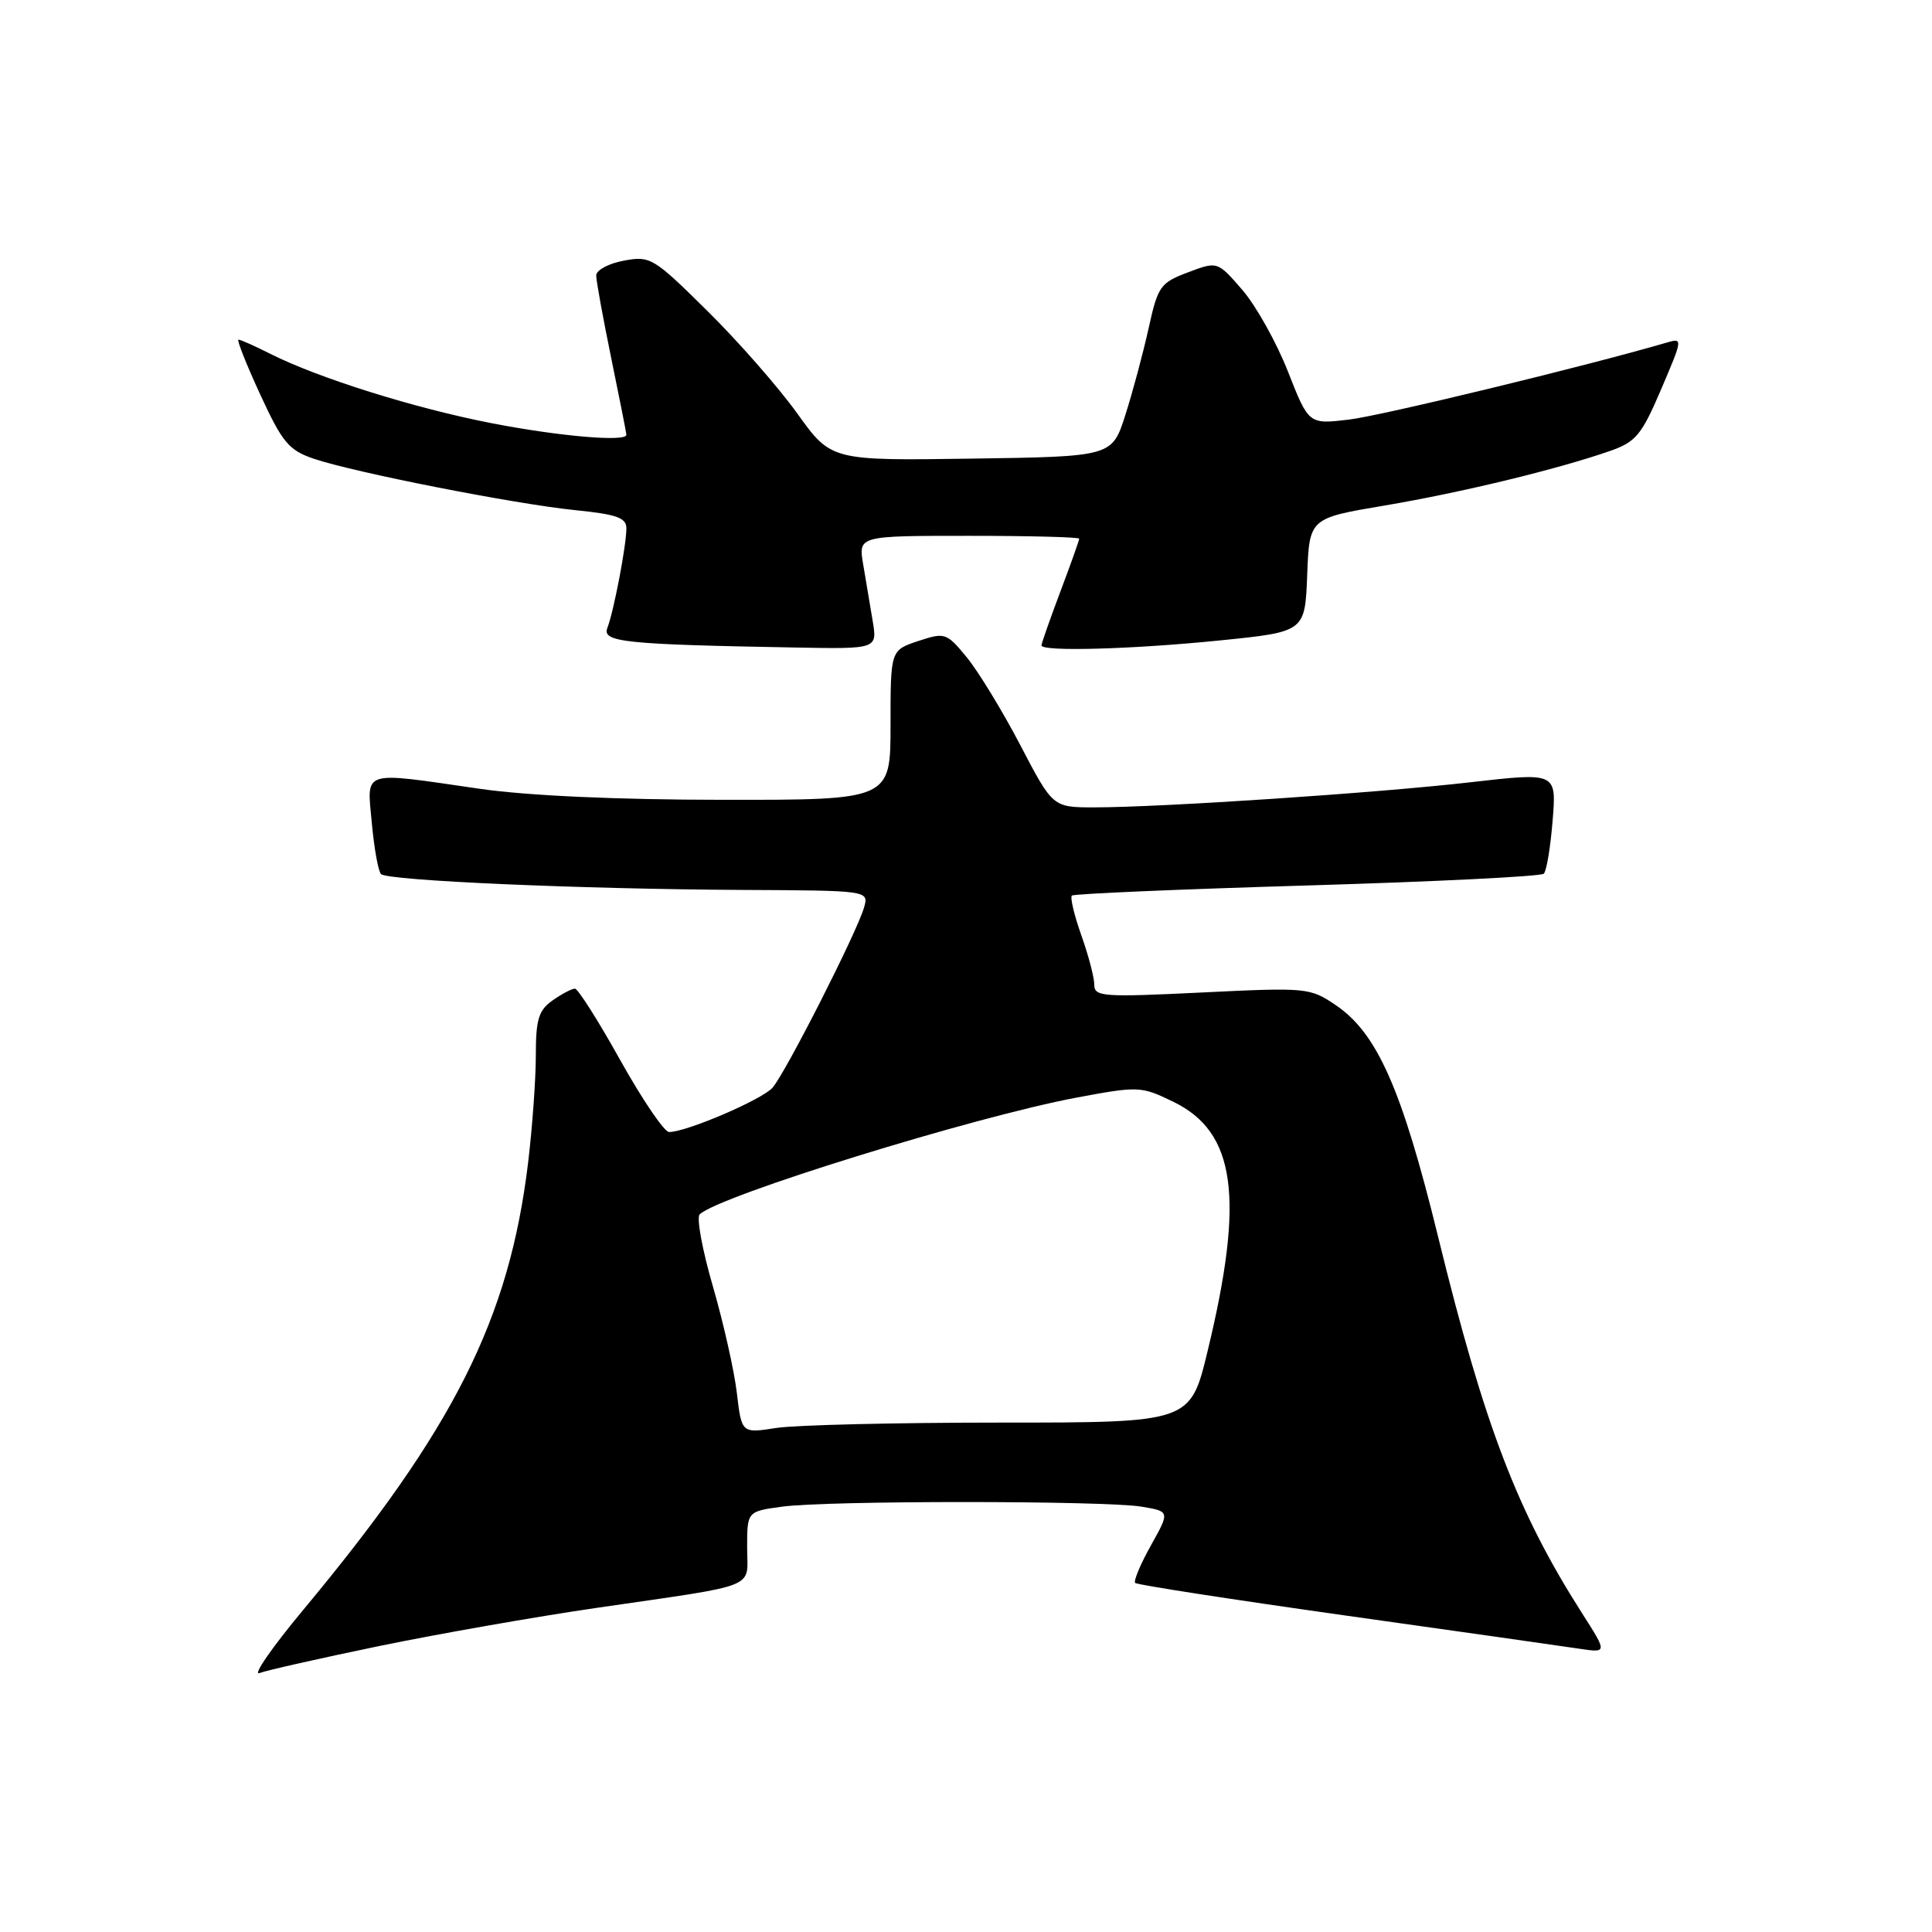 <?xml version="1.0" encoding="UTF-8" standalone="no"?>
<!DOCTYPE svg PUBLIC "-//W3C//DTD SVG 1.1//EN" "http://www.w3.org/Graphics/SVG/1.1/DTD/svg11.dtd" >
<svg xmlns="http://www.w3.org/2000/svg" xmlns:xlink="http://www.w3.org/1999/xlink" version="1.1" viewBox="0 0 256 256">
 <g >
 <path fill="currentColor"
d=" M 50.29 218.10 C 58.11 216.49 71.03 214.22 79.00 213.06 C 100.95 209.86 99.00 210.63 99.00 205.06 C 99.00 200.27 99.00 200.27 103.64 199.64 C 109.59 198.82 146.32 198.83 151.26 199.64 C 155.02 200.27 155.02 200.27 152.50 204.78 C 151.11 207.27 150.17 209.51 150.42 209.75 C 150.67 210.00 163.16 211.93 178.18 214.05 C 193.21 216.16 207.19 218.15 209.24 218.46 C 212.99 219.02 212.99 219.02 209.63 213.76 C 201.05 200.32 196.69 188.91 190.55 163.85 C 185.76 144.31 182.48 136.90 177.00 133.19 C 173.58 130.87 173.15 130.83 159.25 131.51 C 146.17 132.15 145.00 132.07 145.00 130.49 C 145.00 129.54 144.23 126.59 143.28 123.93 C 142.34 121.28 141.78 118.91 142.03 118.67 C 142.29 118.43 156.32 117.83 173.20 117.33 C 190.09 116.83 204.20 116.13 204.56 115.77 C 204.93 115.41 205.45 112.24 205.73 108.73 C 206.25 102.35 206.25 102.35 194.87 103.65 C 182.55 105.07 153.87 106.98 145.00 106.98 C 139.50 106.98 139.50 106.98 135.20 98.74 C 132.83 94.21 129.64 88.98 128.12 87.12 C 125.42 83.84 125.22 83.77 121.67 84.94 C 118.00 86.16 118.00 86.16 118.00 96.08 C 118.00 106.00 118.00 106.00 95.75 105.98 C 81.69 105.97 69.82 105.43 63.50 104.51 C 47.69 102.22 48.62 101.92 49.27 109.08 C 49.58 112.42 50.12 115.46 50.49 115.82 C 51.36 116.69 76.96 117.81 98.32 117.92 C 115.13 118.00 115.13 118.00 114.49 120.25 C 113.56 123.52 104.06 142.21 102.36 144.13 C 100.94 145.72 90.96 150.00 88.66 150.00 C 88.02 150.00 85.12 145.72 82.20 140.50 C 79.29 135.27 76.58 131.00 76.18 131.00 C 75.77 131.00 74.44 131.70 73.22 132.56 C 71.37 133.86 71.00 135.06 71.00 139.83 C 71.00 142.98 70.54 149.37 69.98 154.03 C 67.48 174.77 60.18 189.29 40.17 213.33 C 36.05 218.28 33.44 222.05 34.38 221.69 C 35.31 221.33 42.47 219.72 50.29 218.10 Z  M 115.63 82.25 C 115.29 80.19 114.72 76.81 114.37 74.75 C 113.74 71.00 113.74 71.00 128.37 71.00 C 136.42 71.00 143.00 71.17 143.00 71.38 C 143.00 71.59 141.88 74.75 140.50 78.40 C 139.12 82.06 138.00 85.26 138.00 85.52 C 138.00 86.37 150.08 86.03 161.65 84.86 C 172.92 83.72 172.92 83.72 173.21 76.19 C 173.50 68.66 173.50 68.66 183.50 66.98 C 193.67 65.26 206.39 62.18 213.35 59.75 C 216.77 58.55 217.52 57.64 220.11 51.58 C 223.01 44.79 223.01 44.76 220.76 45.42 C 210.11 48.53 183.00 55.10 178.73 55.60 C 173.41 56.23 173.41 56.23 170.66 49.23 C 169.15 45.38 166.43 40.52 164.62 38.42 C 161.32 34.61 161.32 34.61 157.41 36.09 C 153.74 37.47 153.42 37.93 152.19 43.53 C 151.46 46.81 150.08 51.98 149.11 55.00 C 147.35 60.50 147.35 60.50 128.74 60.77 C 110.13 61.04 110.13 61.04 105.63 54.77 C 103.15 51.32 97.79 45.20 93.71 41.18 C 86.58 34.13 86.17 33.88 82.65 34.54 C 80.64 34.91 79.00 35.80 79.00 36.50 C 79.00 37.20 79.90 42.15 81.00 47.50 C 82.10 52.85 83.00 57.40 83.00 57.61 C 83.00 58.58 74.20 57.83 65.21 56.09 C 54.96 54.10 42.19 50.10 35.79 46.87 C 33.75 45.84 31.86 45.00 31.60 45.00 C 31.34 45.00 32.63 48.26 34.47 52.25 C 37.41 58.63 38.26 59.65 41.56 60.78 C 46.92 62.60 68.28 66.80 76.25 67.60 C 81.71 68.15 83.00 68.61 83.00 70.00 C 83.00 72.25 81.33 81.01 80.48 83.20 C 79.75 85.08 82.66 85.39 105.38 85.80 C 116.26 86.00 116.26 86.00 115.63 82.25 Z  M 97.64 184.60 C 97.30 181.67 95.87 175.32 94.47 170.48 C 93.06 165.64 92.27 161.34 92.71 160.91 C 95.24 158.46 128.96 148.01 142.64 145.44 C 150.87 143.90 151.20 143.92 155.45 145.98 C 163.74 149.99 164.94 158.65 160.02 179.00 C 157.73 188.50 157.73 188.50 132.61 188.50 C 118.80 188.50 105.42 188.82 102.88 189.21 C 98.27 189.93 98.27 189.93 97.64 184.60 Z "/>
</g>
</svg>